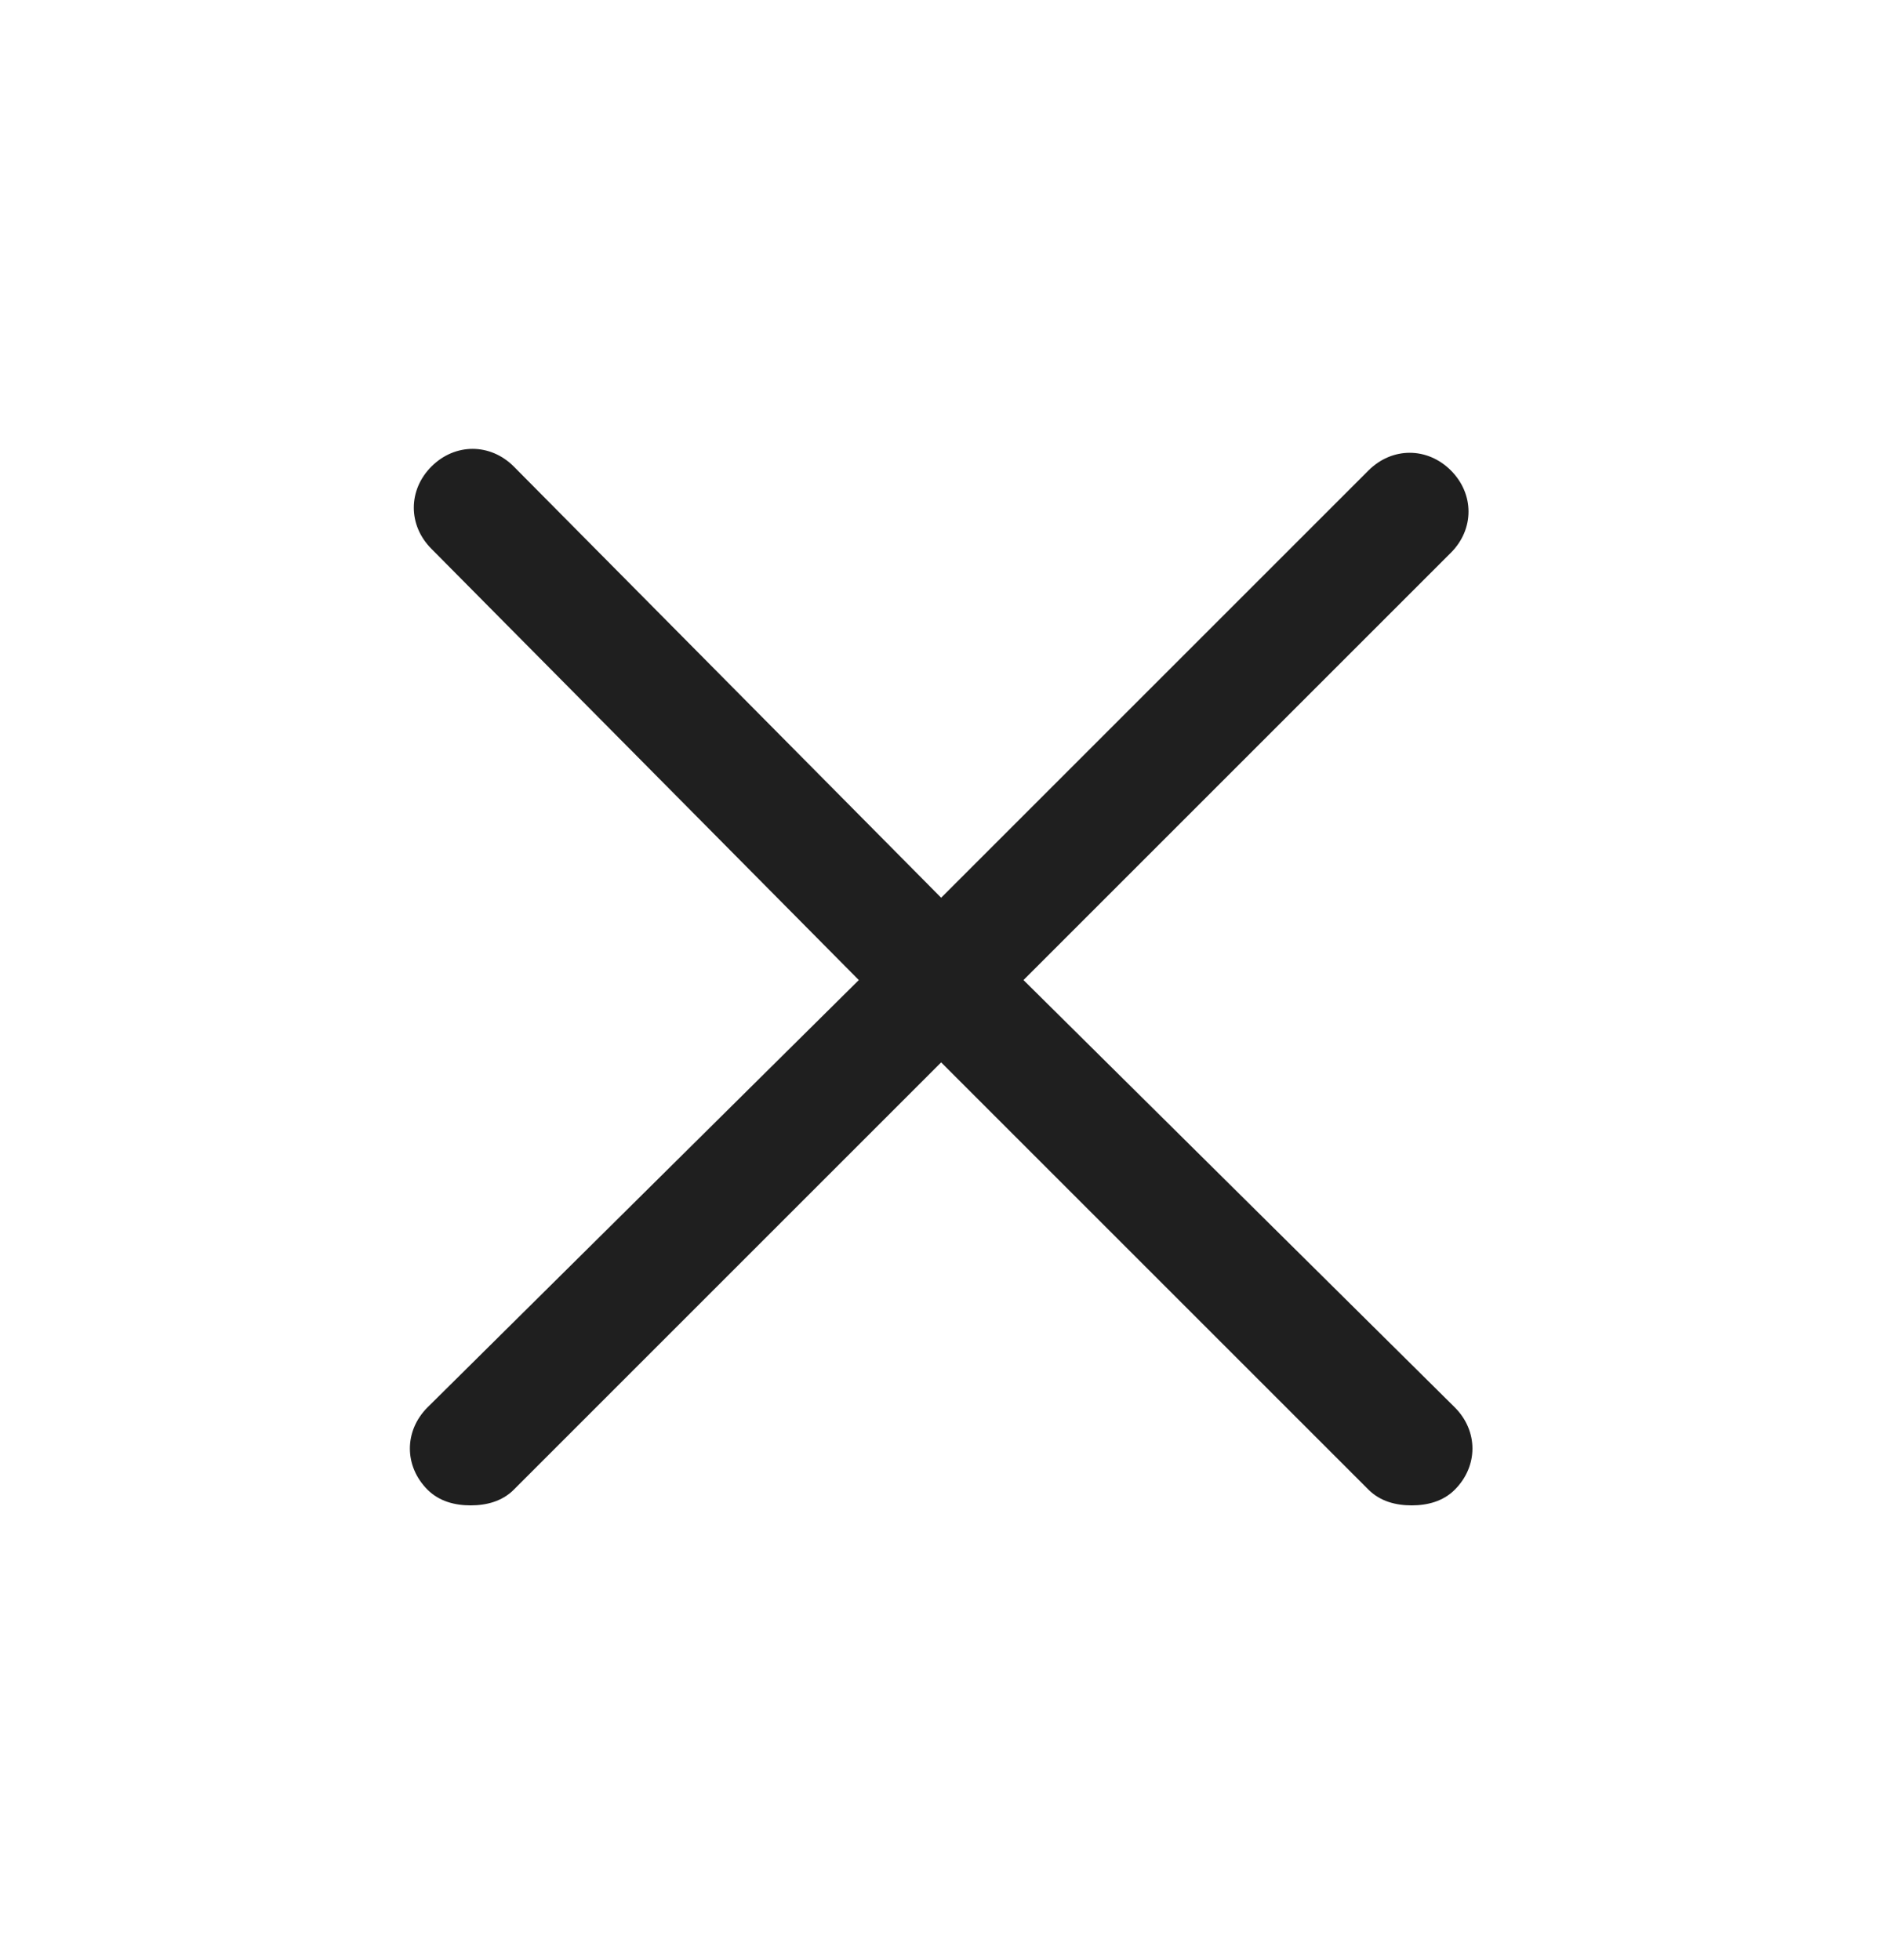 <svg width="24" height="25" viewBox="0 0 24 25" fill="#323232" xmlns="http://www.w3.org/2000/svg">
<g clip-path="url(#clip0_270_5387)">
<path d="M13.052 12.5L18.502 7.05C18.802 6.75 18.802 6.3 18.502 6C18.202 5.7 17.752 5.7 17.452 6L12.002 11.45L6.552 5.95C6.252 5.65 5.802 5.65 5.502 5.95C5.202 6.25 5.202 6.7 5.502 7L10.952 12.5L5.452 17.95C5.152 18.25 5.152 18.7 5.452 19C5.602 19.15 5.802 19.2 6.002 19.2C6.202 19.2 6.402 19.15 6.552 19L12.002 13.55L17.452 19C17.602 19.15 17.802 19.2 18.002 19.2C18.202 19.2 18.402 19.15 18.552 19C18.852 18.7 18.852 18.25 18.552 17.95L13.052 12.5Z" fill="#1F1F1F"/>
</g>
<defs>
<clipPath id="clip0_270_5387">
<rect width="24" height="24" fill="white" transform="translate(0 0.5)"/>
</clipPath>
</defs>
</svg>
